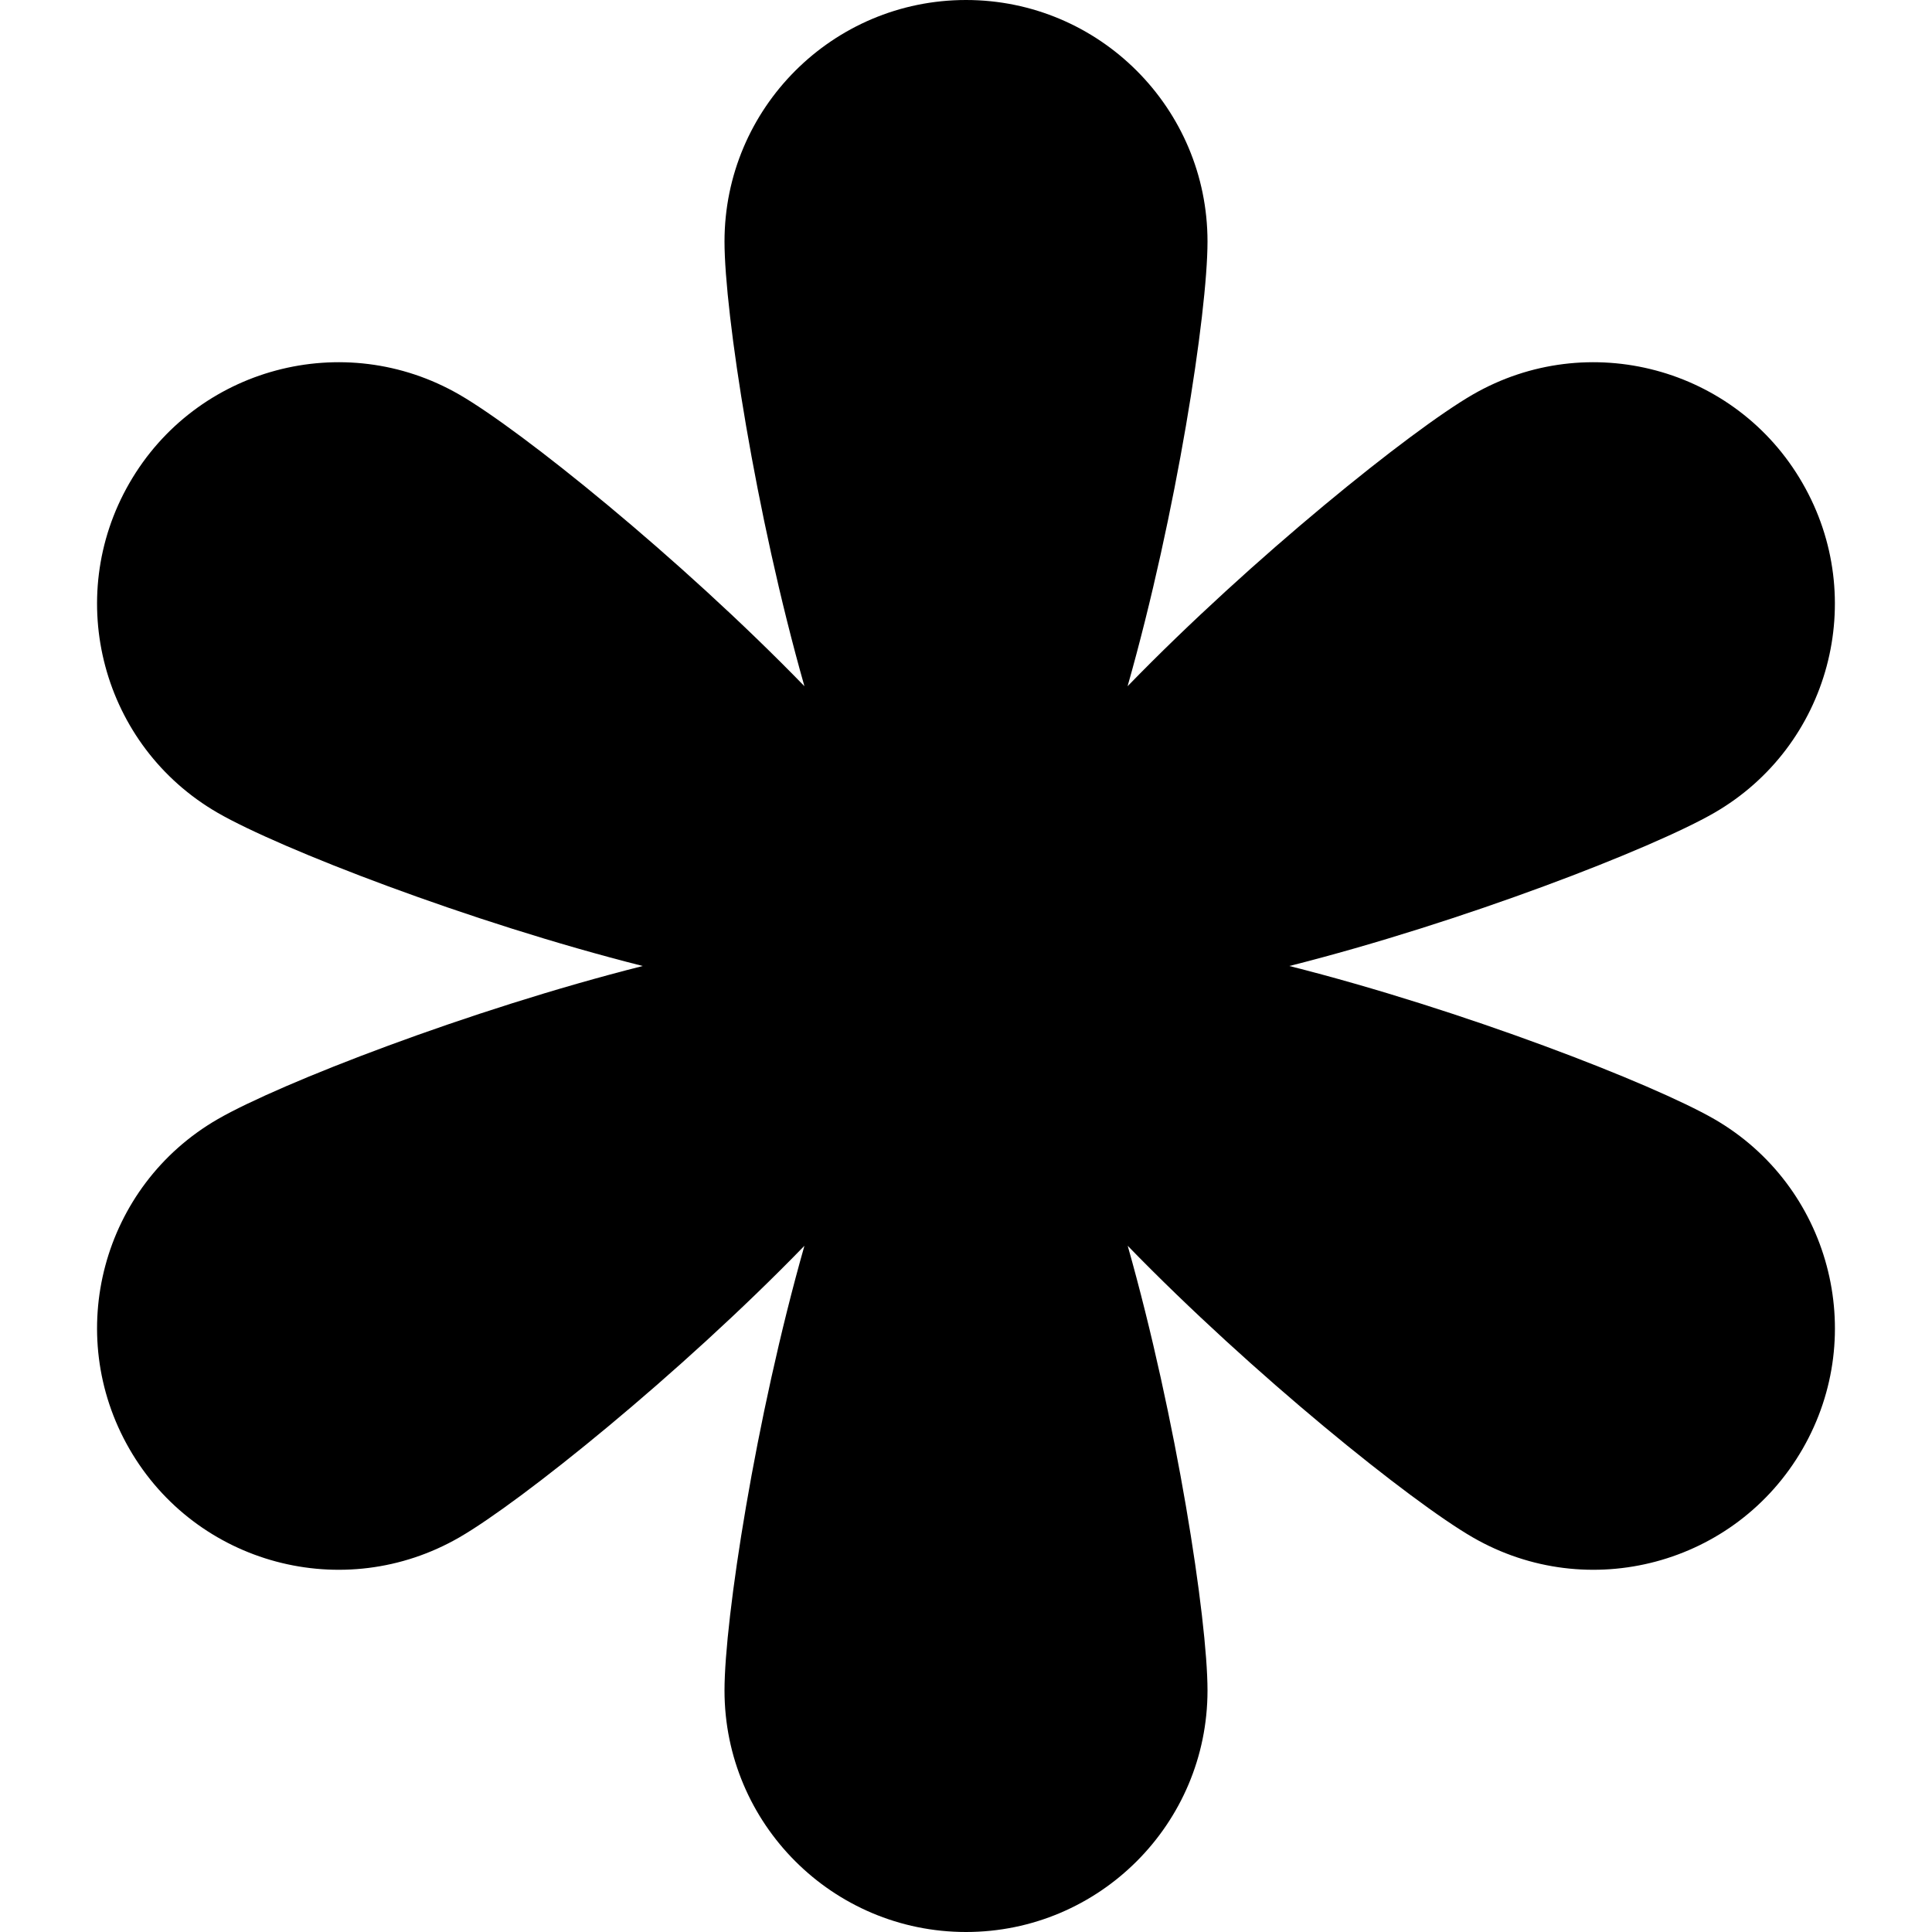 <svg height="320pt" viewBox="0 0 320 320" width="320pt" xmlns="http://www.w3.org/2000/svg"><path d="m283.922 134.641c-10.203 5.879-41.602 18.098-70.363 25.359 28.762 7.262 60.16 19.48 70.383 25.359 19.098 11.039 25.66 35.5 14.617 54.641-11.039 19.141-35.5 25.68-54.617 14.641-10.223-5.902-36.5-27.02-57.16-48.301 8.098 28.559 13.219 61.879 13.219 73.66 0 22.078-17.922 40-40 40s-40-17.922-40-40c0-11.781 5.121-45.102 13.238-73.66-20.66 21.281-46.938 42.398-57.16 48.301-19.137 11.039-43.598 4.5-54.637-14.641-11.043-19.141-4.5-43.602 14.637-54.641 10.203-5.879 41.602-18.098 70.383-25.359-28.781-7.262-60.18-19.48-70.383-25.359-19.137-11.039-25.68-35.5-14.637-54.641 11.039-19.141 35.5-25.68 54.637-14.641 10.223 5.902 36.5 27.02 57.16 48.301-8.117-28.559-13.238-61.879-13.238-73.66 0-22.078 17.922-40 40-40s40 17.922 40 40c0 11.781-5.121 45.102-13.238 73.66 20.66-21.281 46.957-42.398 57.16-48.301 19.117-11.039 43.598-4.5 54.617 14.641 11.062 19.141 4.5 43.602-14.617 54.641zm0 0"/></svg>